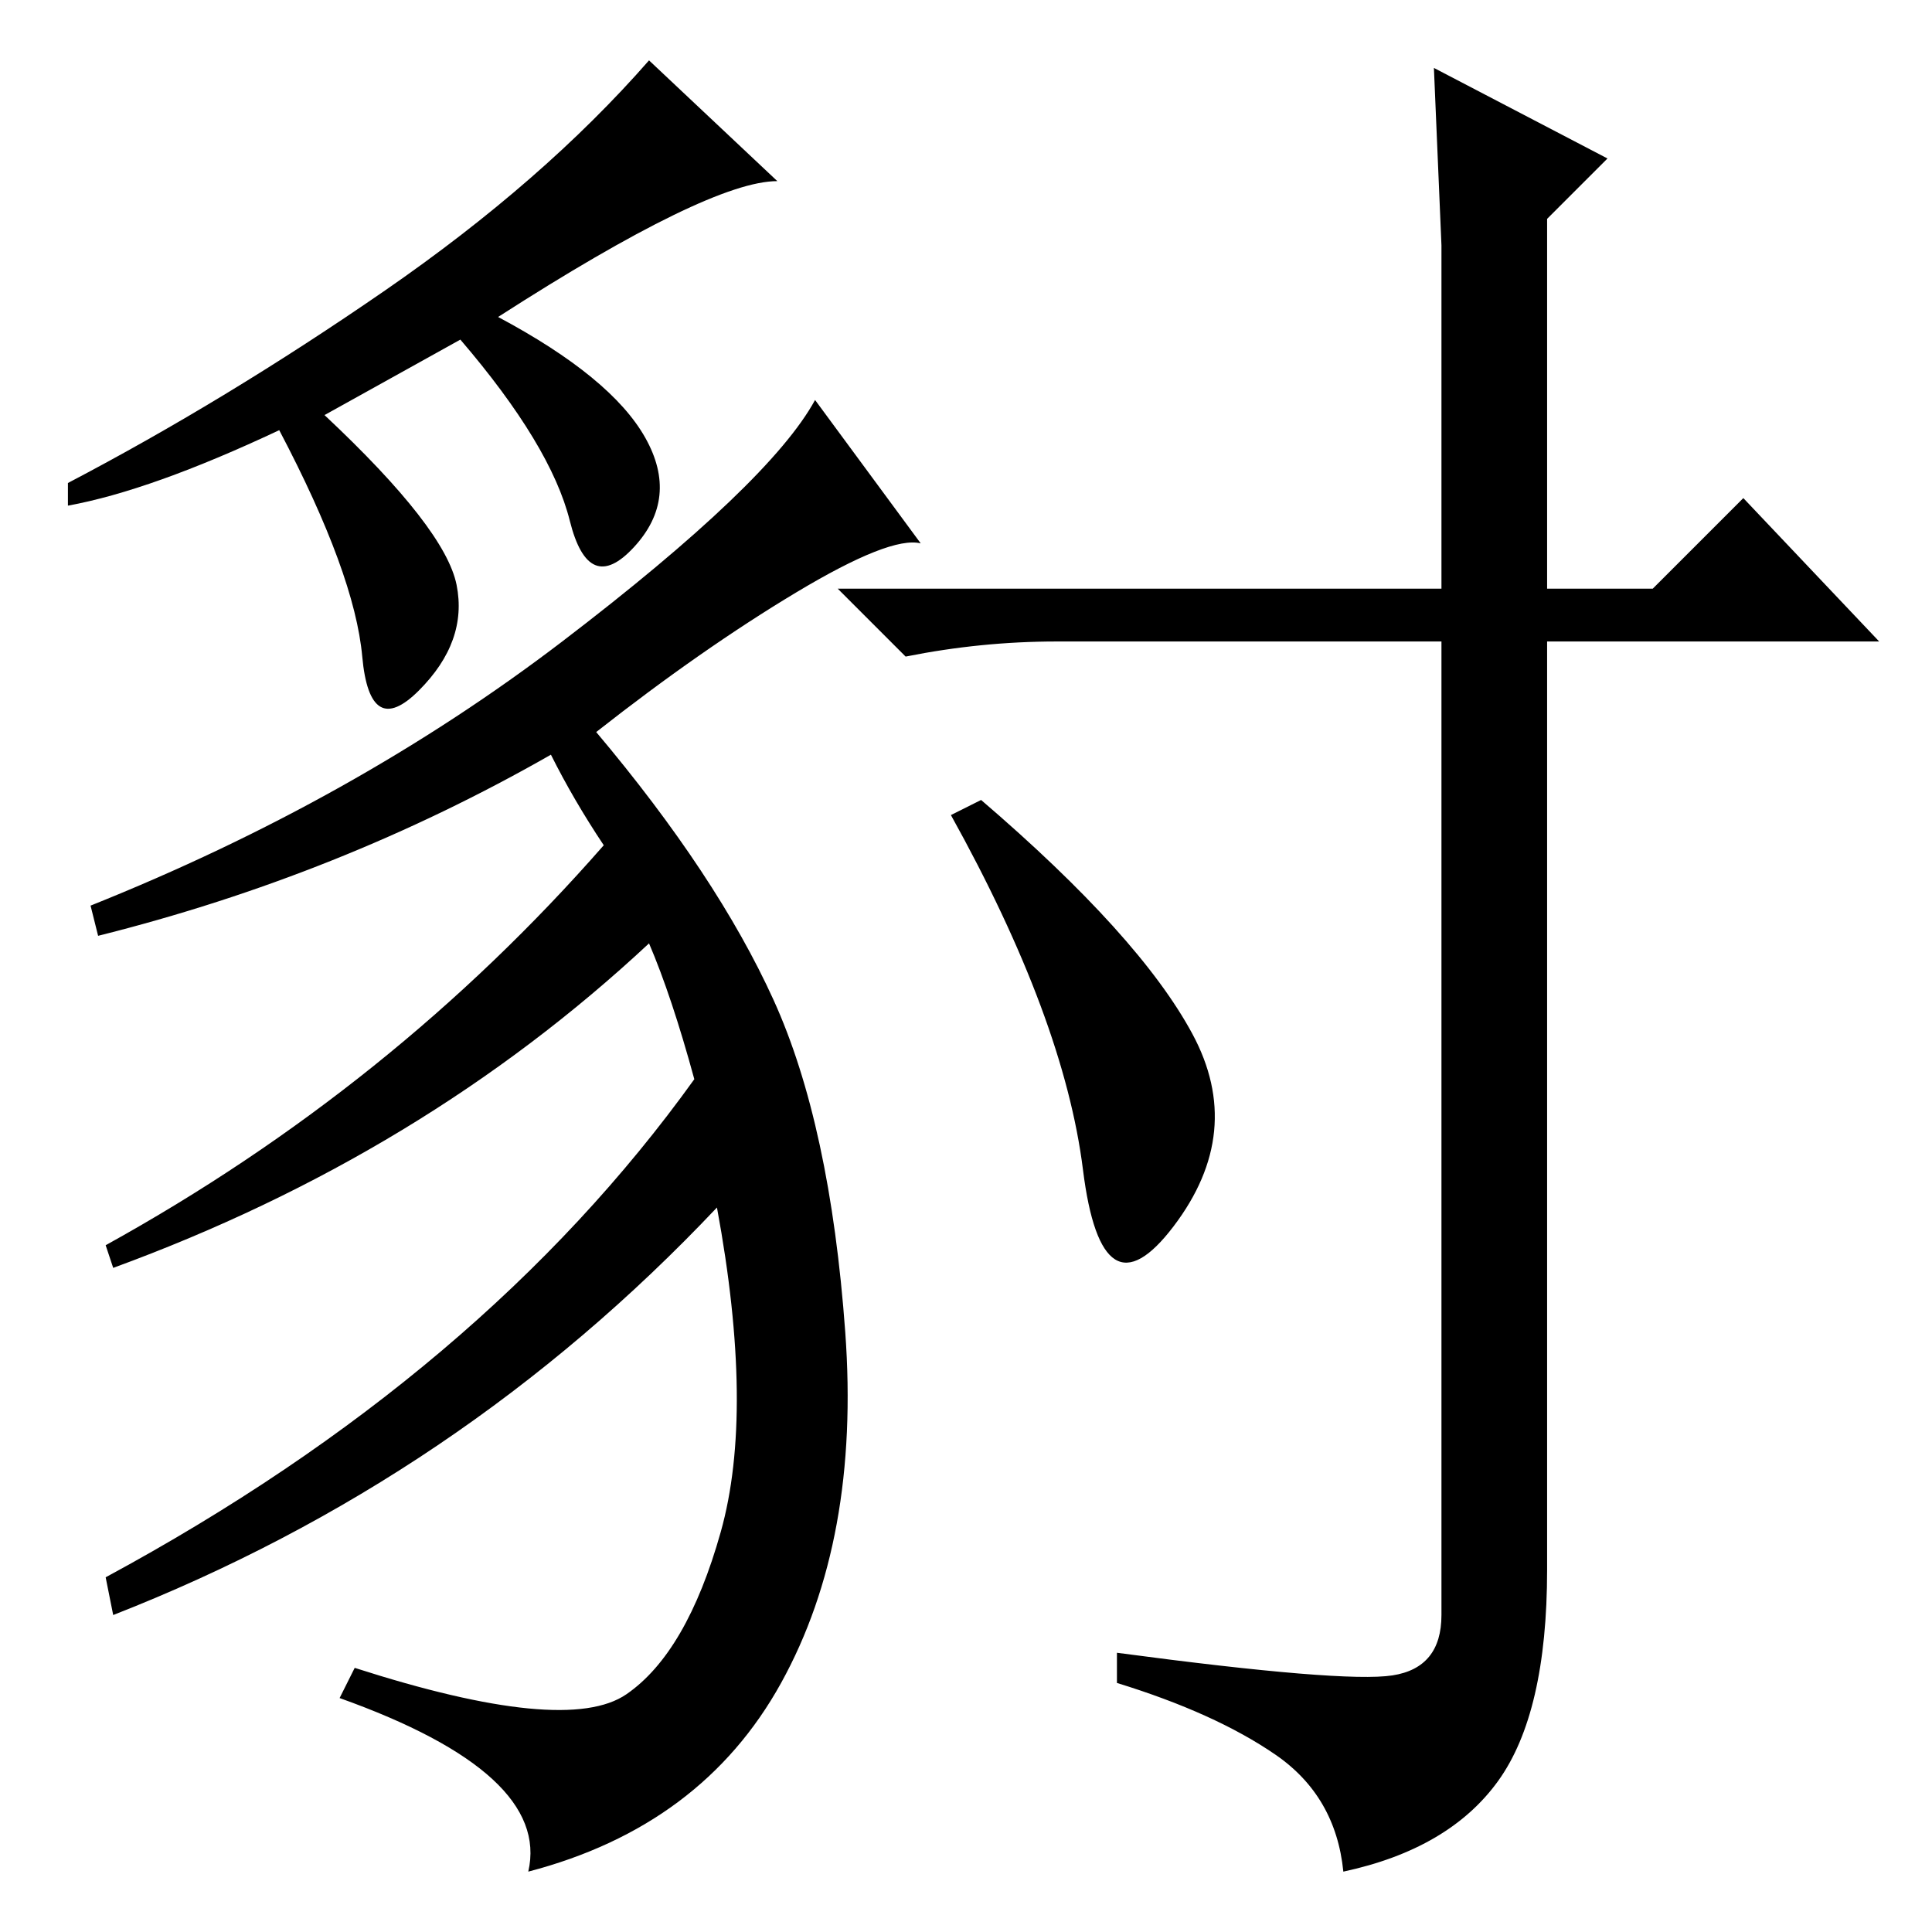 <?xml version="1.0" standalone="no"?>
<!DOCTYPE svg PUBLIC "-//W3C//DTD SVG 1.1//EN" "http://www.w3.org/Graphics/SVG/1.1/DTD/svg11.dtd" >
<svg xmlns="http://www.w3.org/2000/svg" xmlns:xlink="http://www.w3.org/1999/xlink" version="1.1" viewBox="0 -36 256 256">
  <g transform="matrix(1 0 0 -1 0 220)">
   <path fill="currentColor"
d="M184.5 34q6.5 1 6.5 8v129h-51q-10 0 -20 -2l-9 9h80v45.5t-1 23.5l23 -12l-8 -8v-49h14l12 12l18 -19h-44v-123q0 -19 -6.5 -28t-20.5 -12q-1 10 -9 15.5t-21 9.5v4q30 -4 36.5 -3zM130 150q21 -18 28 -31t-2.5 -25.5t-12 7.5t-17.5 47zM103 232q-9 0 -37 -18
q15 -8 19.5 -16t-1.5 -14.5t-8.5 3.5t-14.5 24l-18 -10q16 -15 17.5 -22.5t-5 -14t-7.5 4.5t-11 30q-17 -8 -28 -10v3q21 11 42 25.5t35 30.5zM122 184q-4 1 -16.5 -6.5t-26.5 -18.5q16 -19 23.5 -35.5t9.5 -44t-8.5 -46.5t-33.5 -25q3 13 -25 23l2 4q28 -9 36 -3.5
t12.5 21.5t-0.5 43q-34 -36 -80 -54l-1 5q50 27 78 66q-3 11 -6 18q-30 -28 -71 -43l-1 3q38 21 66 53q-4 6 -7 12q-28 -16 -60 -24l-1 4q35 14 62.5 35t33.5 32z" />
  </g>

</svg>

